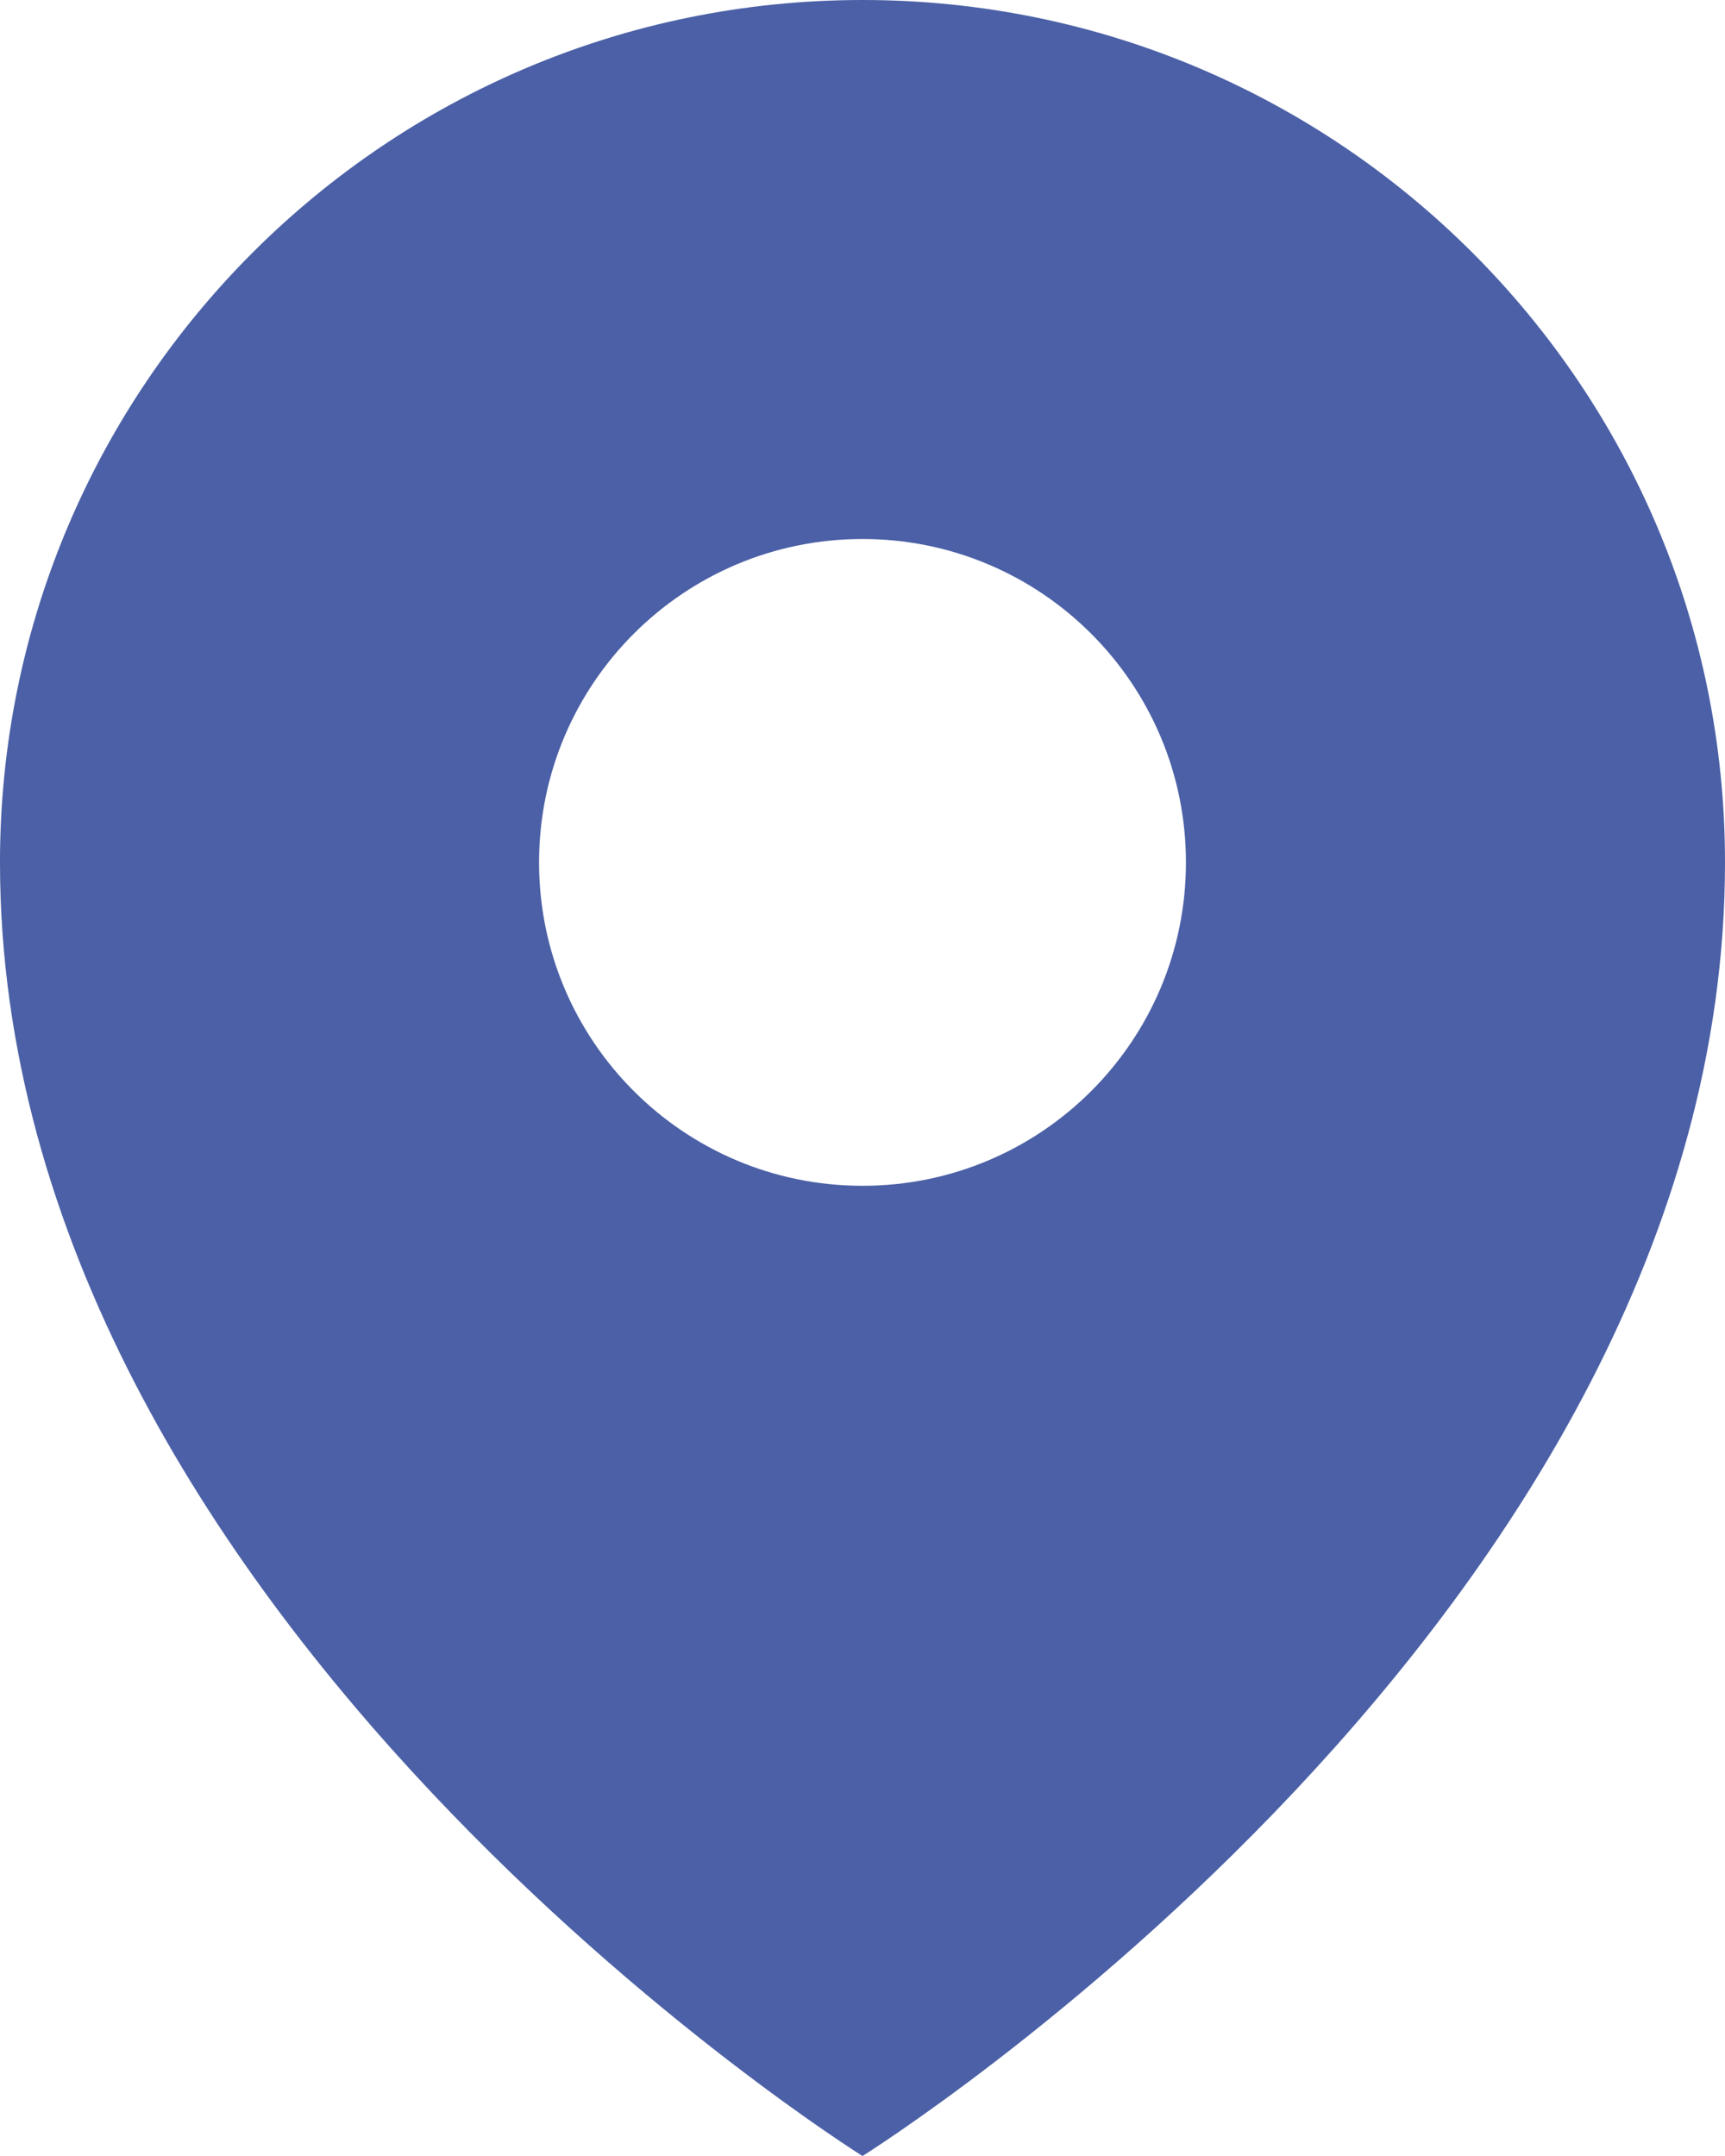 <svg width="16" height="20" viewBox="0 0 16 20" fill="none" xmlns="http://www.w3.org/2000/svg">
<path fill-rule="evenodd" clip-rule="evenodd" d="M8 20C8 20 16 15 16 8C16 3.582 12.418 0 8 0C3.582 0 -9.15527e-05 3.582 -9.15527e-05 8C-9.15527e-05 15 8 20 8 20ZM8 11C9.657 11 11 9.657 11 8C11 6.343 9.657 5 8 5C6.343 5 5 6.343 5 8C5 9.657 6.343 11 8 11Z" fill="#4B60A6"/>
</svg>
